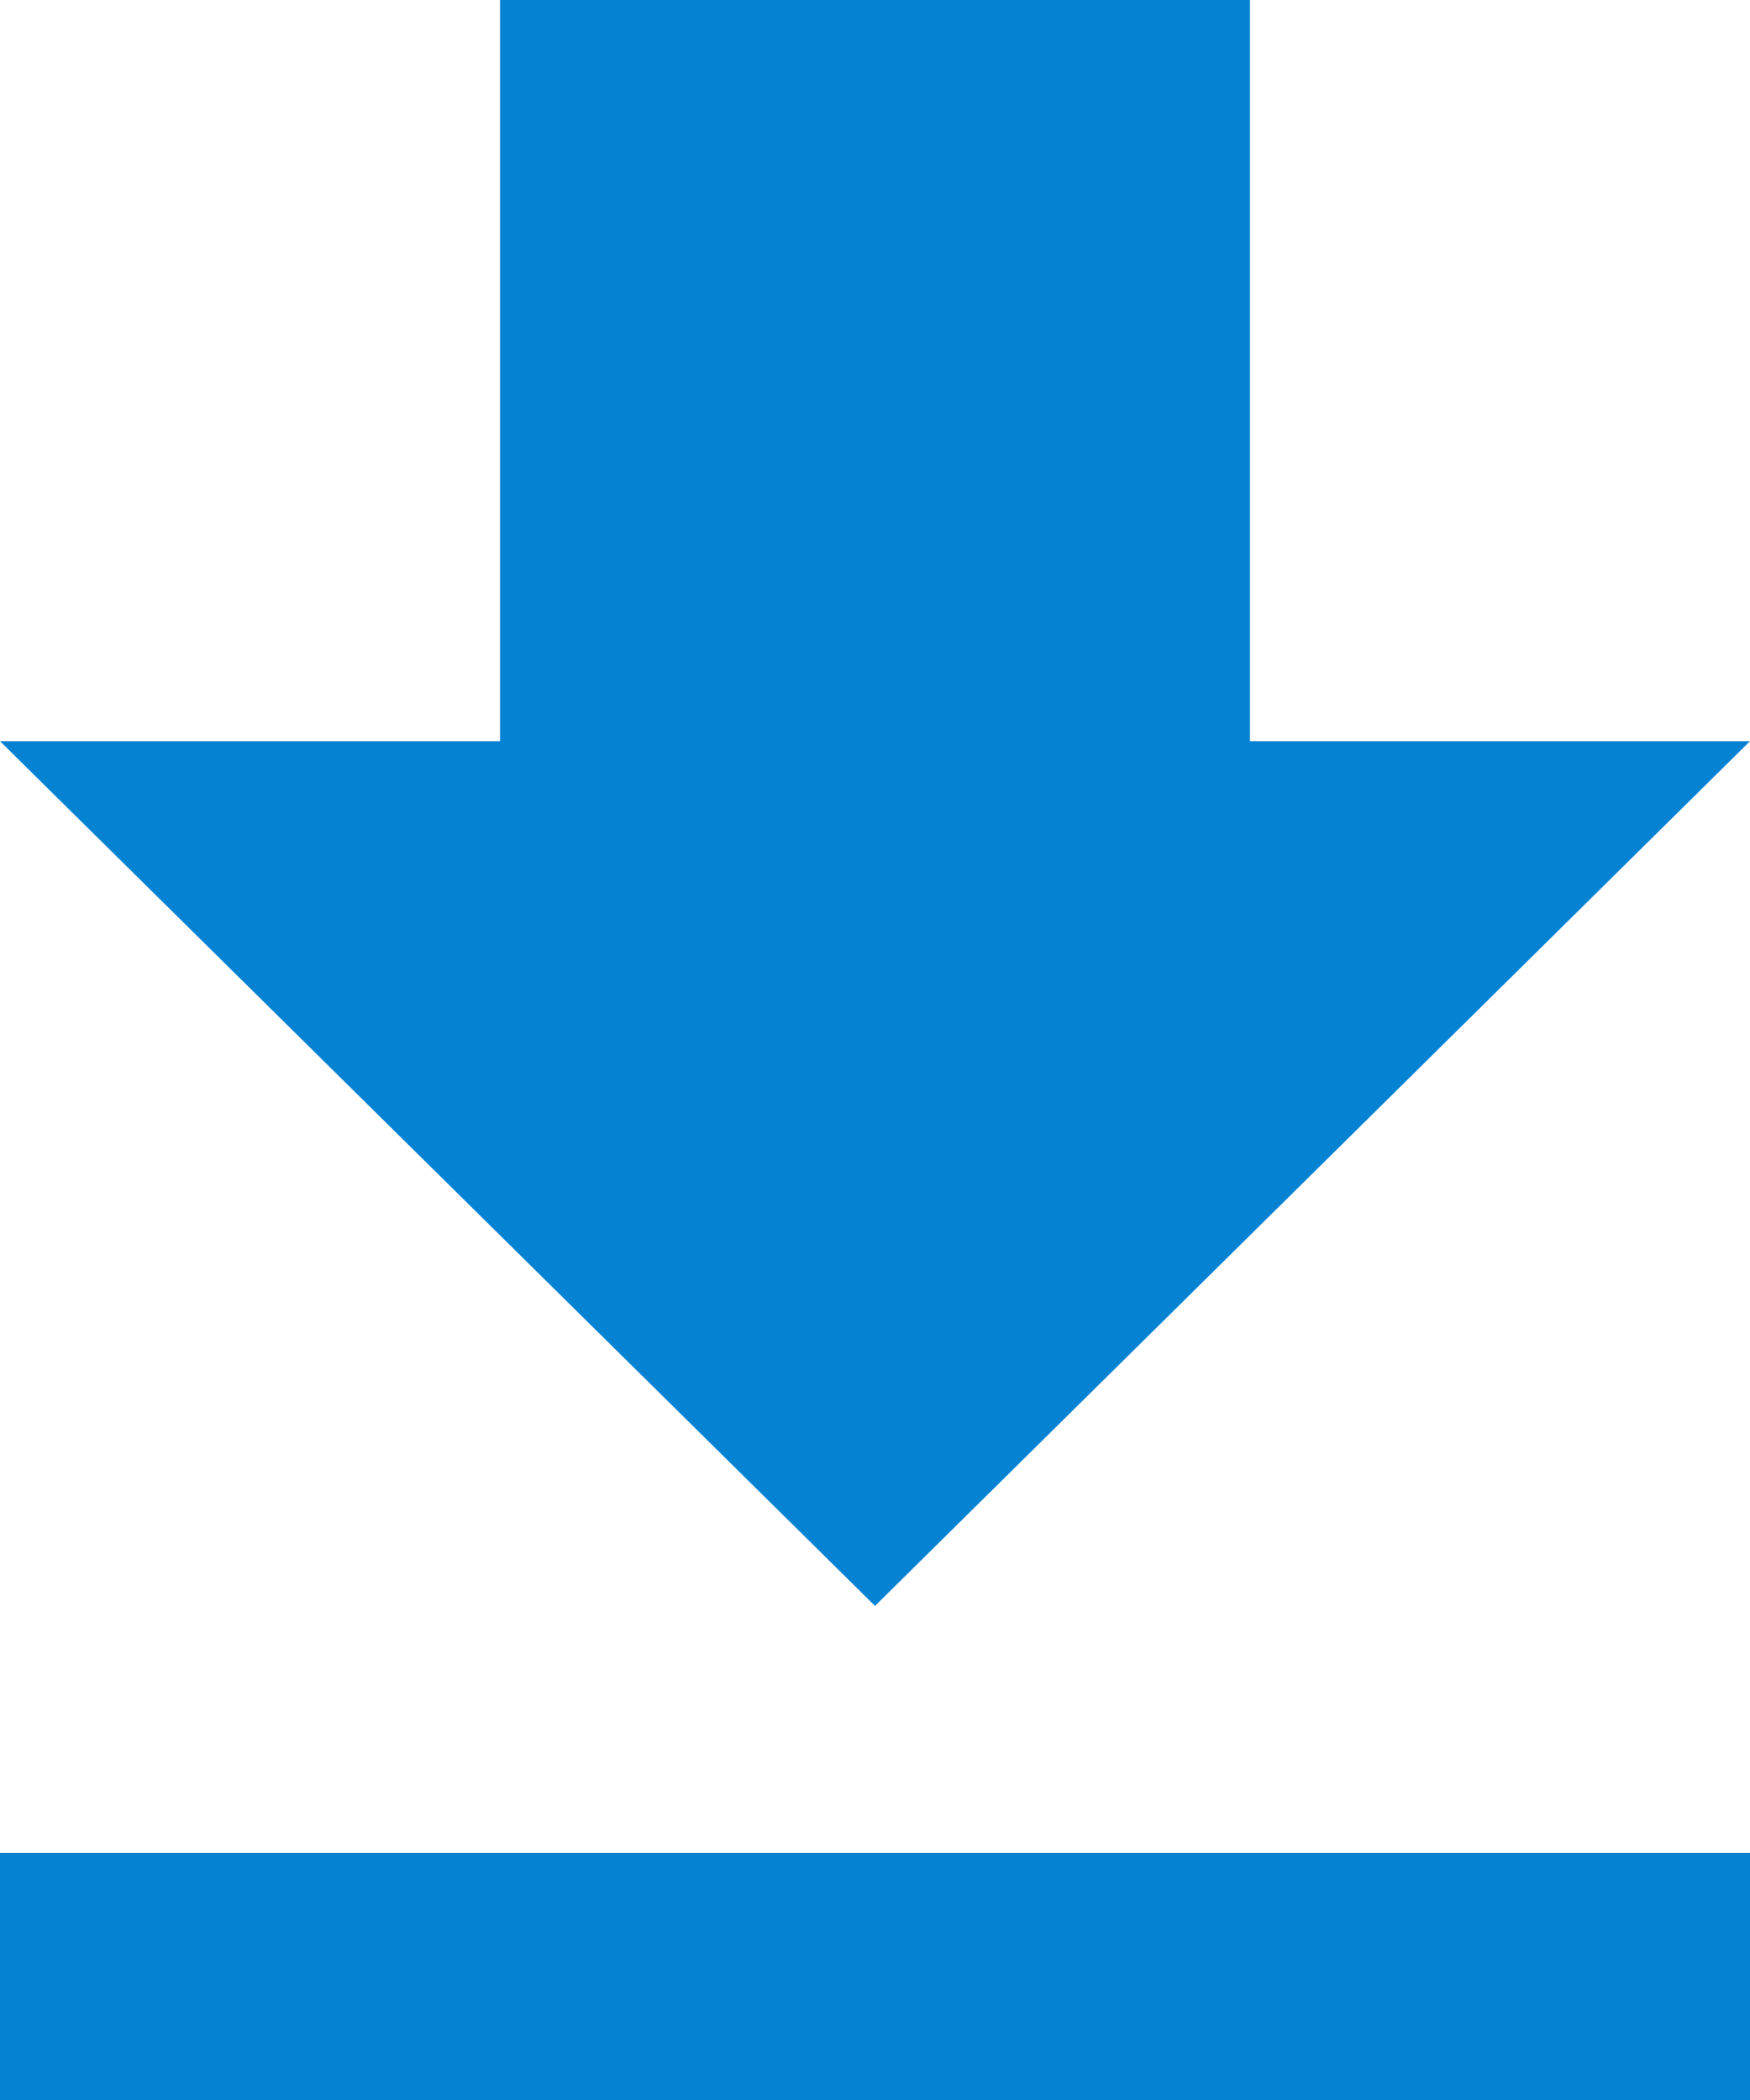 <svg width="15" height="18" viewBox="0 0 15 18" fill="none" xmlns="http://www.w3.org/2000/svg">
<path d="M15 6.353H10.714V0H4.286V6.353H0L7.5 13.765L15 6.353ZM0 15.882V18H15V15.882H0Z" fill="#0682D3"/>
</svg>
